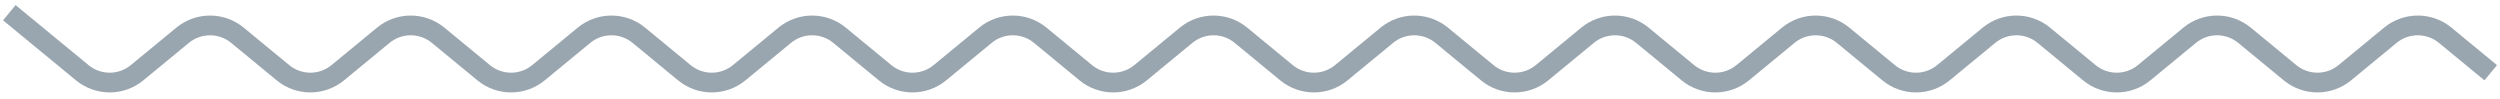 <svg height="15" viewBox="0 0 380 15" width="380" xmlns="http://www.w3.org/2000/svg"><path d="m631.416 6401.931 11.091 9.125c2.419 1.99 5.908 1.99 8.326-.001l6.926-5.699c2.419-1.99 5.908-1.99 8.327 0l6.927 5.7c2.419 1.99 5.908 1.99 8.326-.001l6.926-5.699c2.419-1.99 5.908-1.99 8.327 0l6.927 5.7c2.419 1.99 5.908 1.99 8.326 0l6.927-5.7c2.418-1.99 5.908-1.99 8.326 0l6.927 5.7c2.419 1.99 5.908 1.99 8.327 0l6.926-5.7c2.419-1.99 5.908-1.99 8.327 0l6.928 5.7c2.419 1.99 5.907 1.99 8.326 0l6.927-5.7c2.419-1.99 5.908-1.99 8.327 0l6.927 5.7c2.419 1.99 5.907 1.99 8.326 0l6.928-5.7c2.419-1.99 5.908-1.99 8.326 0l6.927 5.7c2.419 1.99 5.908 1.99 8.327 0l6.927-5.7c2.418-1.99 5.907-1.99 8.326 0l6.929 5.7c2.419 1.99 5.908 1.99 8.326 0l6.927-5.7c2.419-1.99 5.908-1.99 8.326 0l6.928 5.7c2.419 1.99 5.908 1.99 8.326 0l6.927-5.7c2.419-1.99 5.908-1.99 8.326 0l6.928 5.7c2.419 1.99 5.908 1.99 8.326 0l6.928-5.701c2.419-1.989 5.907-1.989 8.326 0l6.928 5.701c2.419 1.99 5.908 1.99 8.327-.001l6.925-5.699c2.419-1.99 5.907-1.99 8.327-.001l6.926 5.7c2.419 1.99 5.908 1.99 8.327-.001l6.925-5.699c2.419-1.99 5.908-1.99 8.327 0l6.926 5.699" fill="none" opacity=".5" stroke="#364e61" stroke-width="3" transform="translate(-630 -6400)"/></svg>
